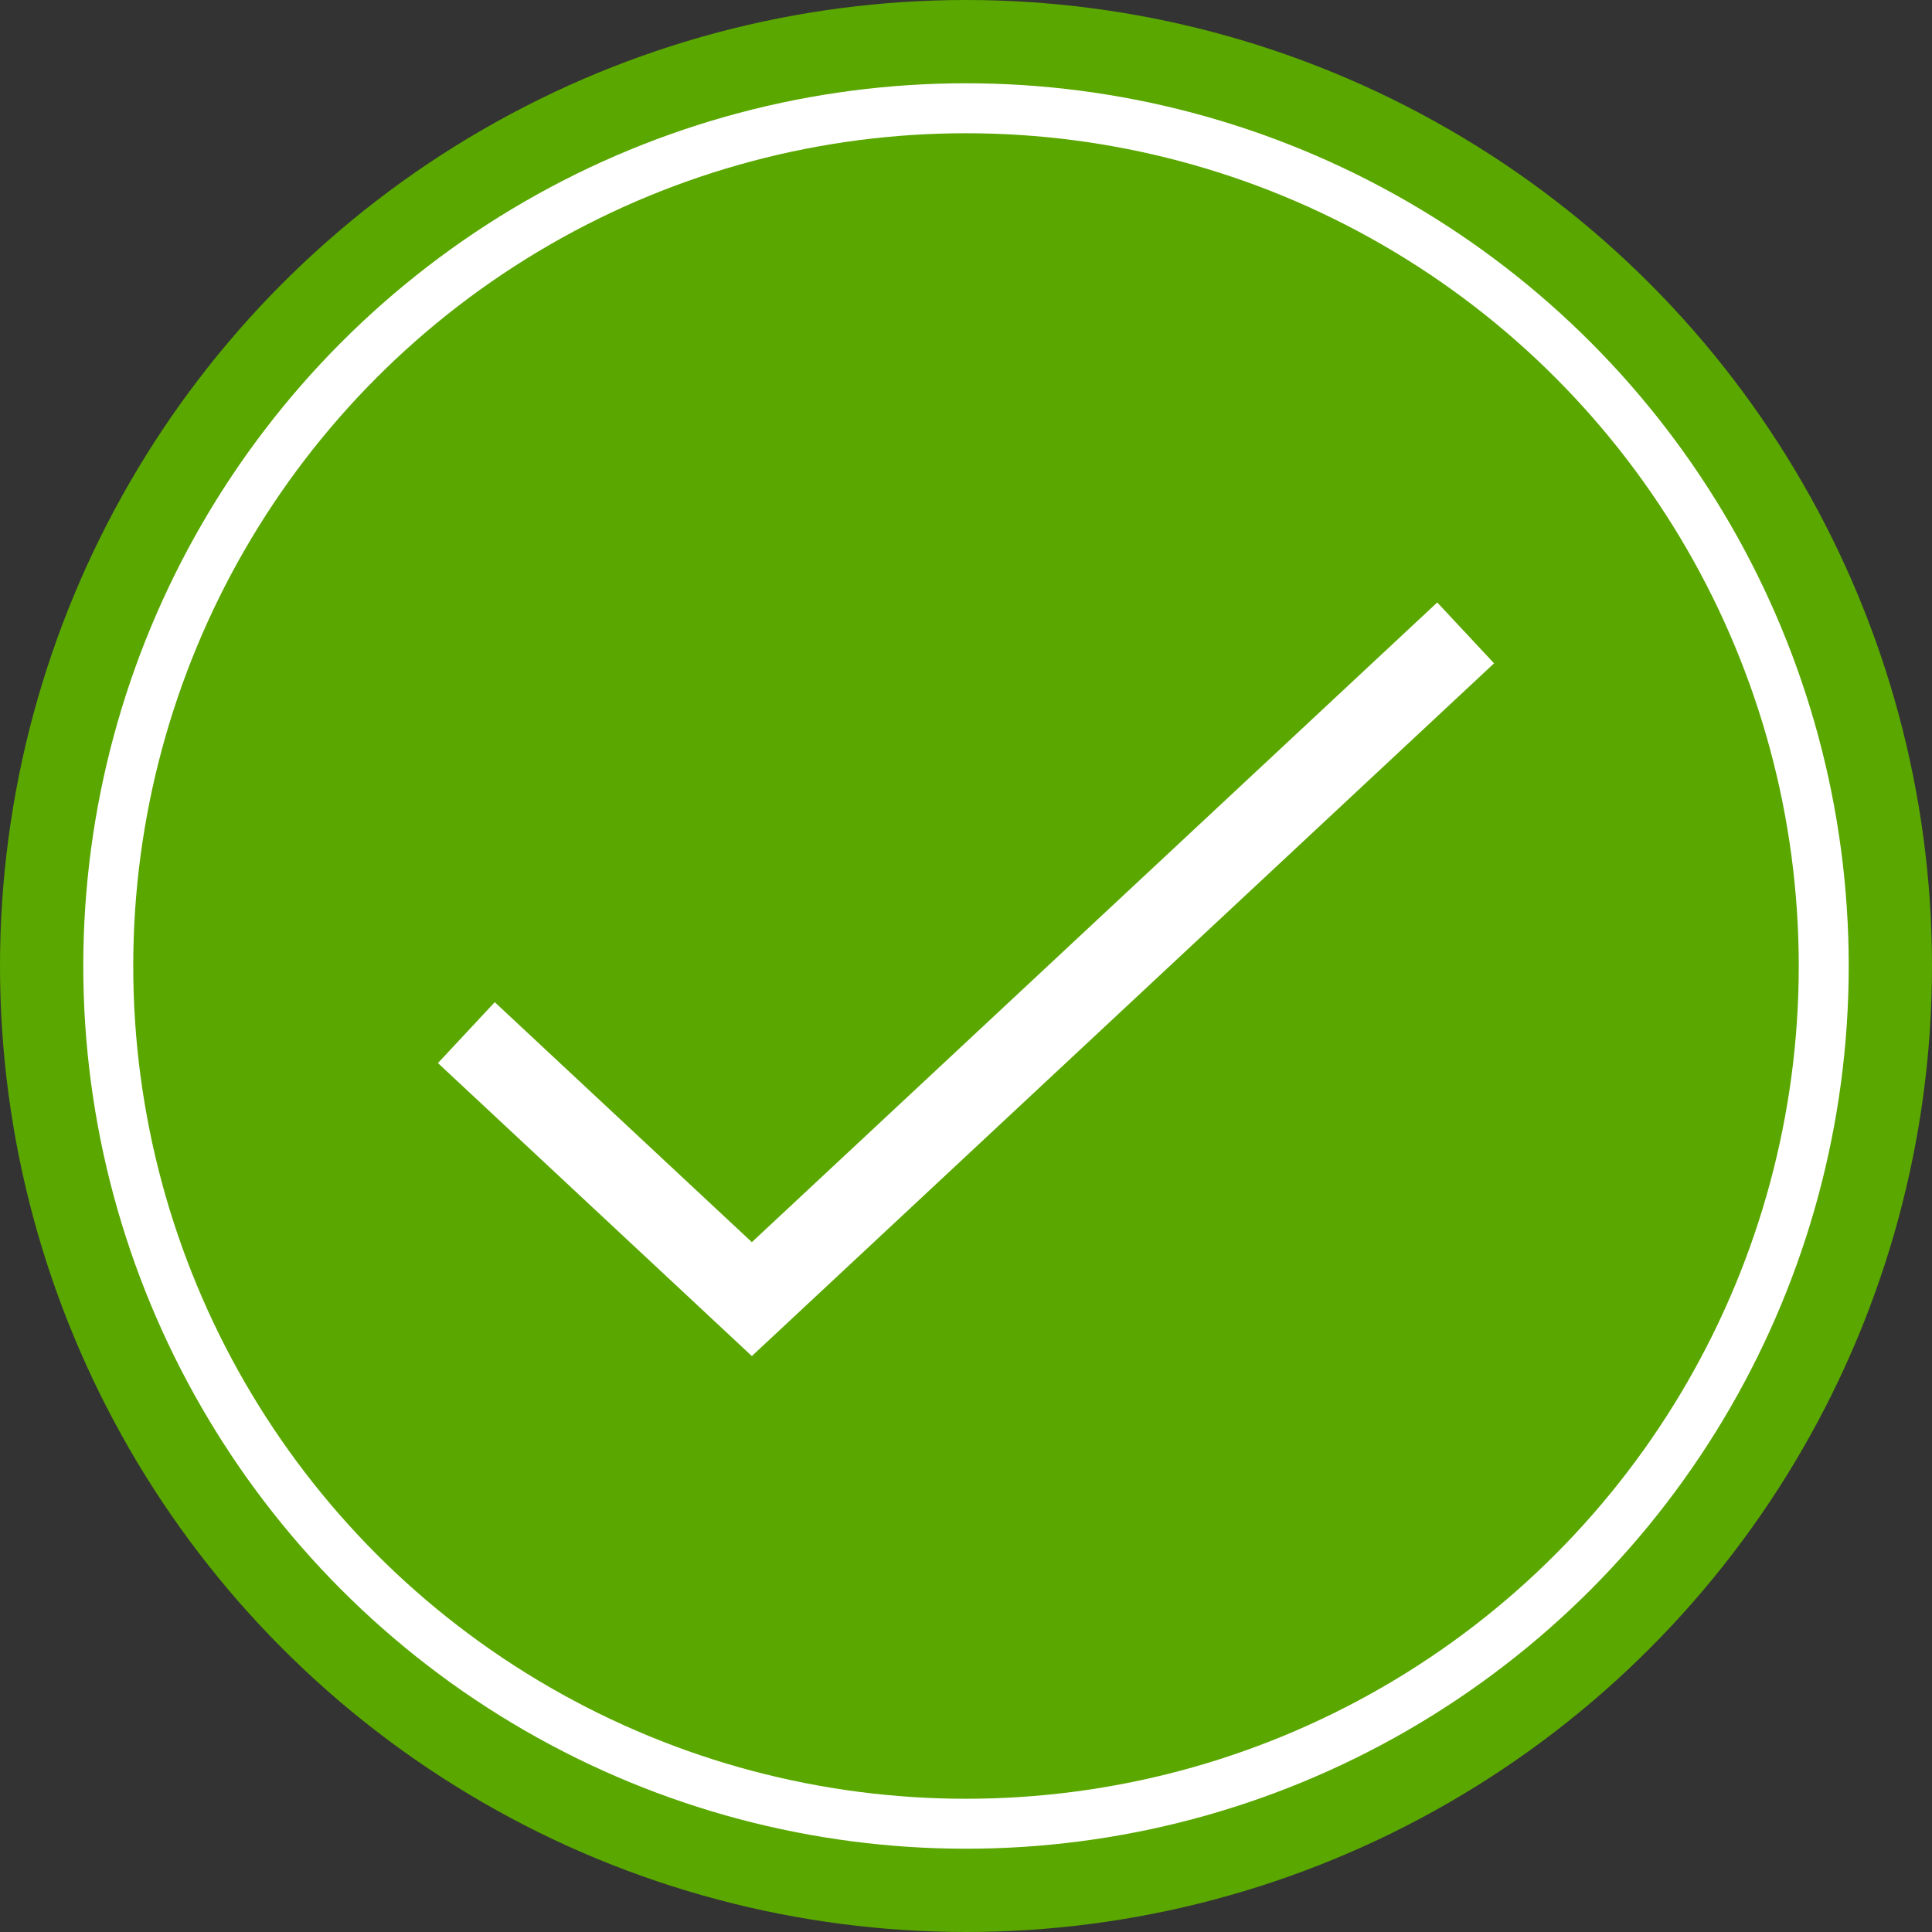 <svg width="116" height="116" viewBox="0 0 116 116" fill="none" xmlns="http://www.w3.org/2000/svg">
<rect x="0" y="0" width="116" height="116" fill="#333333" stroke="none"/>
<circle cx="58" cy="58" r="55.5" fill="white" stroke="#5AA700" stroke-width="5"/>
<circle cx="58" cy="58" r="50" fill="#5AA700"/>
<path d="M28 62L45.143 78C45.143 78 71.263 53.621 88 38" stroke="white" stroke-width="5"/>
</svg>
